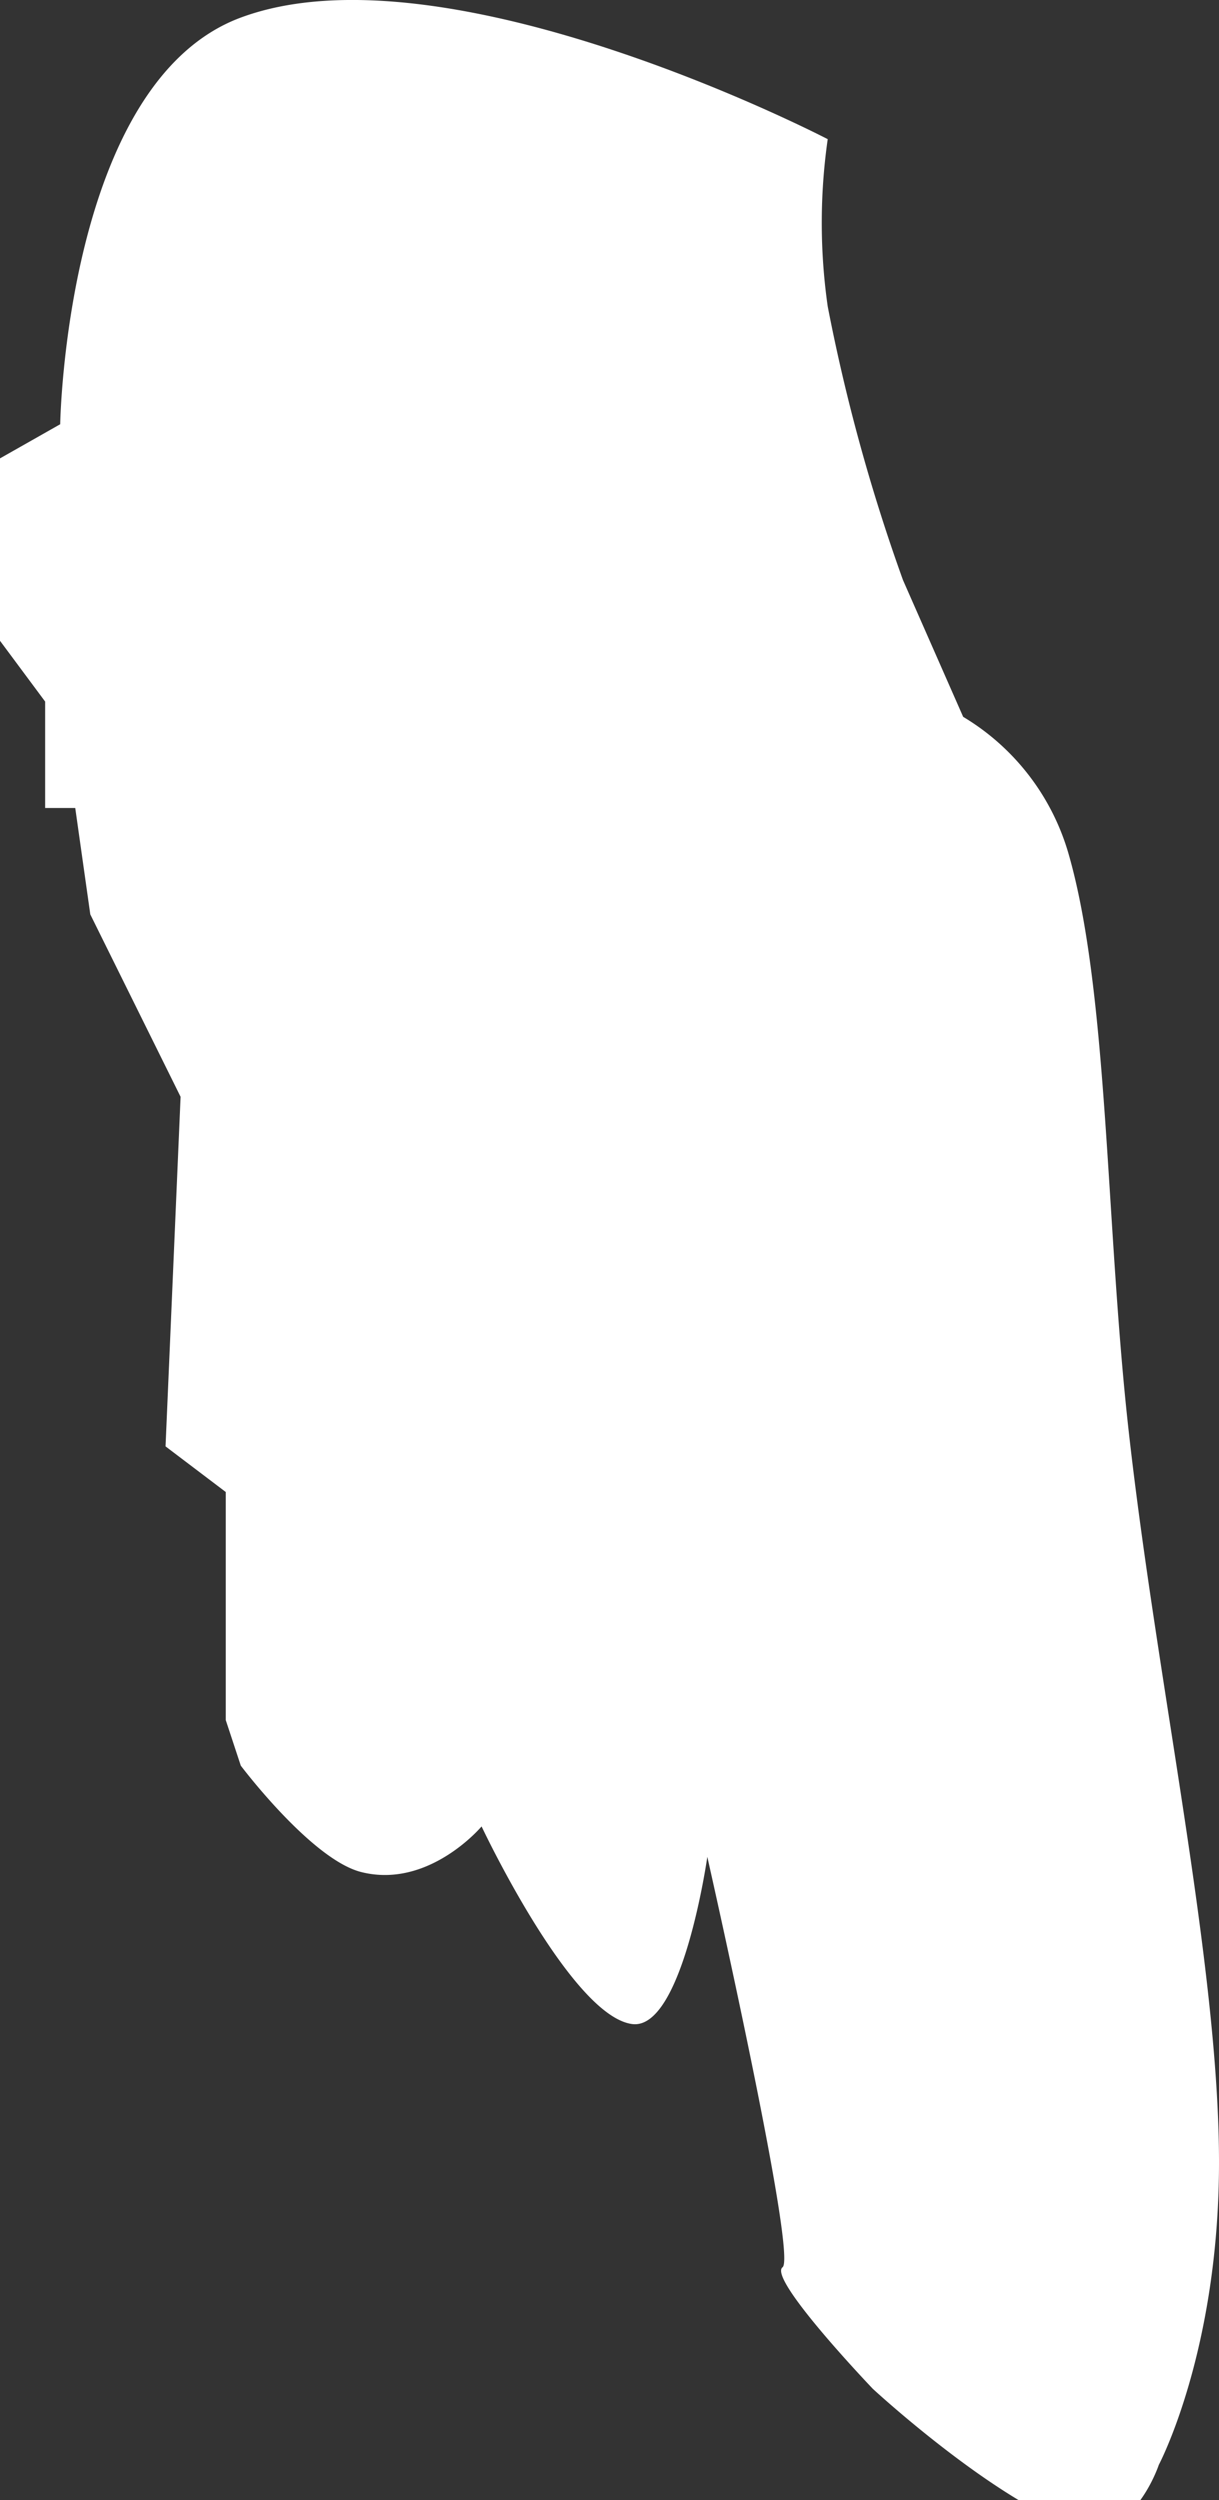 <svg xmlns="http://www.w3.org/2000/svg" width="81" height="166" viewBox="0 0 81 166">
  <rect x="0" y="0" width="81" height="166" fill="#333333" stroke="none"/>
<defs>
    <style>
      .cls-1 {
        fill: #fff;
        fill-rule: evenodd;
      }
    </style>
  </defs>
  <path id="hand" class="cls-1" d="M55,9.24S29.7-3.917,16,1.167c-11.628,4.314-12,27-12,27L0,30.434v12.11l3,4.037v7.064H5L6,60.71l6,12.11L11,96.032l4,3.028V114.2l1,3.028s4.692,6.229,8,7.064c4.5,1.137,8-3.028,8-3.028s5.927,12.572,10,13.12c3.357,0.452,5-11.1,5-11.1s6,26.491,5,27.248,6,8.074,6,8.074,7.359,6.805,13,9.083c4.115,1.661,6-4.037,6-4.037s4.02-7.556,4-20.184c-0.021-13.109-4.114-31.606-6-48.442-1.534-13.7-1.343-29.13-4-38.349a15.647,15.647,0,0,0-7-9.083l-4-9.083a122.085,122.085,0,0,1-5-18.166A39.169,39.169,0,0,1,55,9.24Z"/>
</svg>
